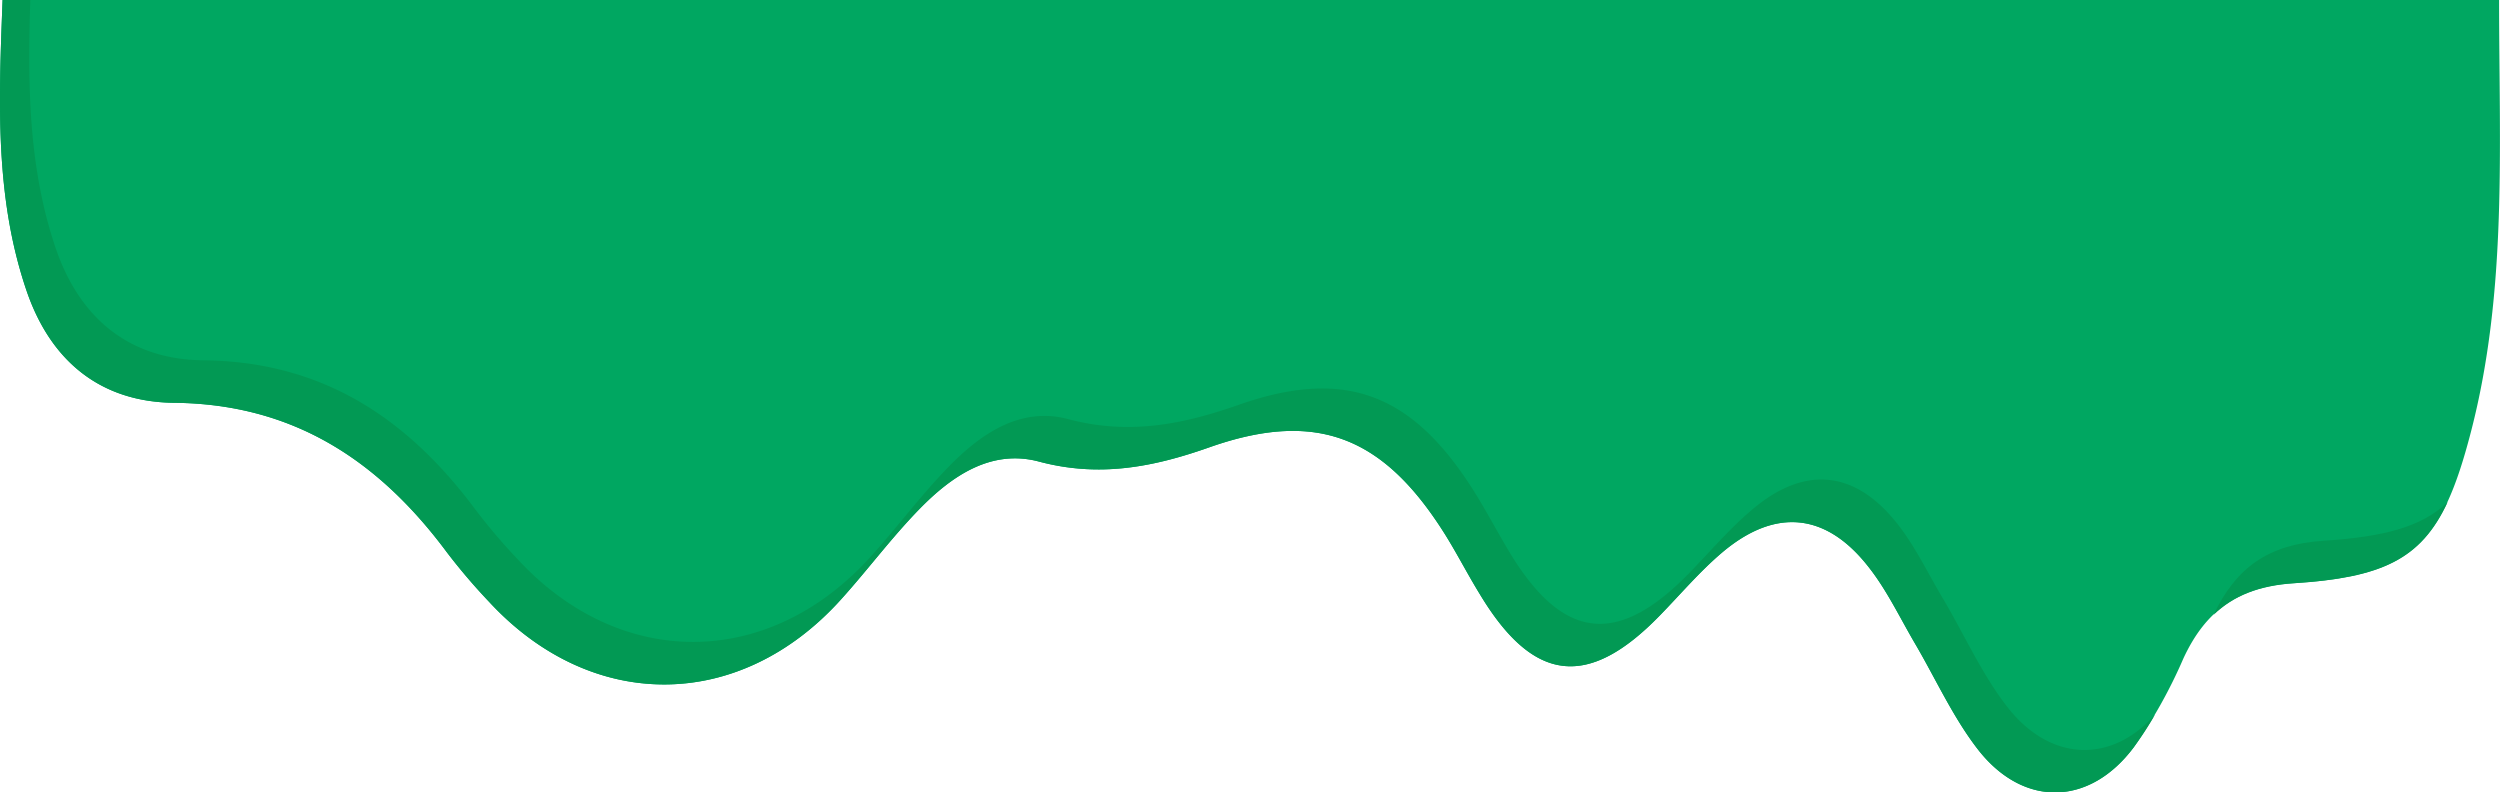 <svg xmlns="http://www.w3.org/2000/svg" viewBox="0 0 330 104.61"><defs><style>.cls-1{fill:#00a761;}.cls-2{fill:#029954;}</style></defs><title>Asset 43</title><g id="Layer_2" data-name="Layer 2"><g id="Layer_1-2" data-name="Layer 1"><path class="cls-1" d="M329.88,0H.34C-.15,13.14-.74,25.89,3.49,38.33,6.68,47.71,13.31,53.07,23,53.17c15.72.15,27,7.63,36,19.75a79.8,79.8,0,0,0,5.55,6.51C78.07,94.07,97.6,94,111,79.14c3.55-3.93,6.72-8.22,10.42-12,4.25-4.34,9.44-7.89,15.73-6.21,7.92,2.11,15,.76,22.5-1.89,14.2-5,23-1.37,31.06,11.44,1.62,2.59,3,5.3,4.61,7.92,7.06,11.75,14.29,12.61,23.78,2.84,2.7-2.77,5.22-5.75,8.15-8.25,7.05-6,13.81-5.37,19.47,1.94,2.35,3,4.05,6.57,6,9.91,2.78,4.72,5.06,9.84,8.4,14.13,6,7.67,14.73,7.45,20.55-.35a66,66,0,0,0,6.54-11.71c2.93-6.32,7.26-9.46,14.56-9.93,15.4-1,19.49-4.91,23.4-20C331,38.34,329.88,19.37,329.88,0Z"/><path class="cls-2" d="M265,93.36c-3.34-4.28-5.62-9.4-8.4-14.13-2-3.33-3.66-6.87-6-9.9-5.66-7.31-12.42-8-19.46-1.94-2.93,2.5-5.46,5.48-8.16,8.25-9.49,9.76-16.72,8.91-23.78-2.84-1.57-2.62-3-5.34-4.61-7.92-8.05-12.81-16.86-16.43-31.06-11.45-7.54,2.65-14.58,4-22.5,1.9-6.29-1.68-11.48,1.87-15.73,6.2-3.7,3.78-6.86,8.07-10.42,12-13.43,14.83-33,14.94-46.54.3a78.29,78.29,0,0,1-5.55-6.52c-9-12.11-20.23-19.59-35.95-19.75-9.68-.09-16.31-5.46-19.5-14.83C3.73,22.06,3.65,11.17,4,0H.34C-.15,13.14-.74,25.89,3.49,38.33,6.68,47.71,13.31,53.07,23,53.17c15.72.15,27,7.63,36,19.75a79.8,79.8,0,0,0,5.55,6.51C78.07,94.07,97.6,94,111,79.14c3.55-3.93,6.72-8.22,10.42-12,4.25-4.34,9.44-7.89,15.73-6.21,7.92,2.11,15,.76,22.5-1.89,14.2-5,23-1.37,31.06,11.44,1.62,2.59,3,5.3,4.61,7.92,7.06,11.75,14.29,12.61,23.78,2.84,2.7-2.77,5.22-5.75,8.15-8.25,7.05-6,13.81-5.37,19.47,1.94,2.35,3,4.05,6.57,6,9.91,2.78,4.72,5.06,9.84,8.4,14.13,6,7.67,14.73,7.45,20.55-.35a42.62,42.62,0,0,0,2.79-4.29C278.72,100.82,270.66,100.58,265,93.36Z"/><path class="cls-2" d="M306.68,71.38c-7.24.47-11.55,3.56-14.48,9.77,2.63-2.52,6-3.86,10.61-4.16,11.57-.74,16.75-3.14,20.27-10.69C319.63,69.56,314.68,70.87,306.68,71.38Z"/></g></g></svg>